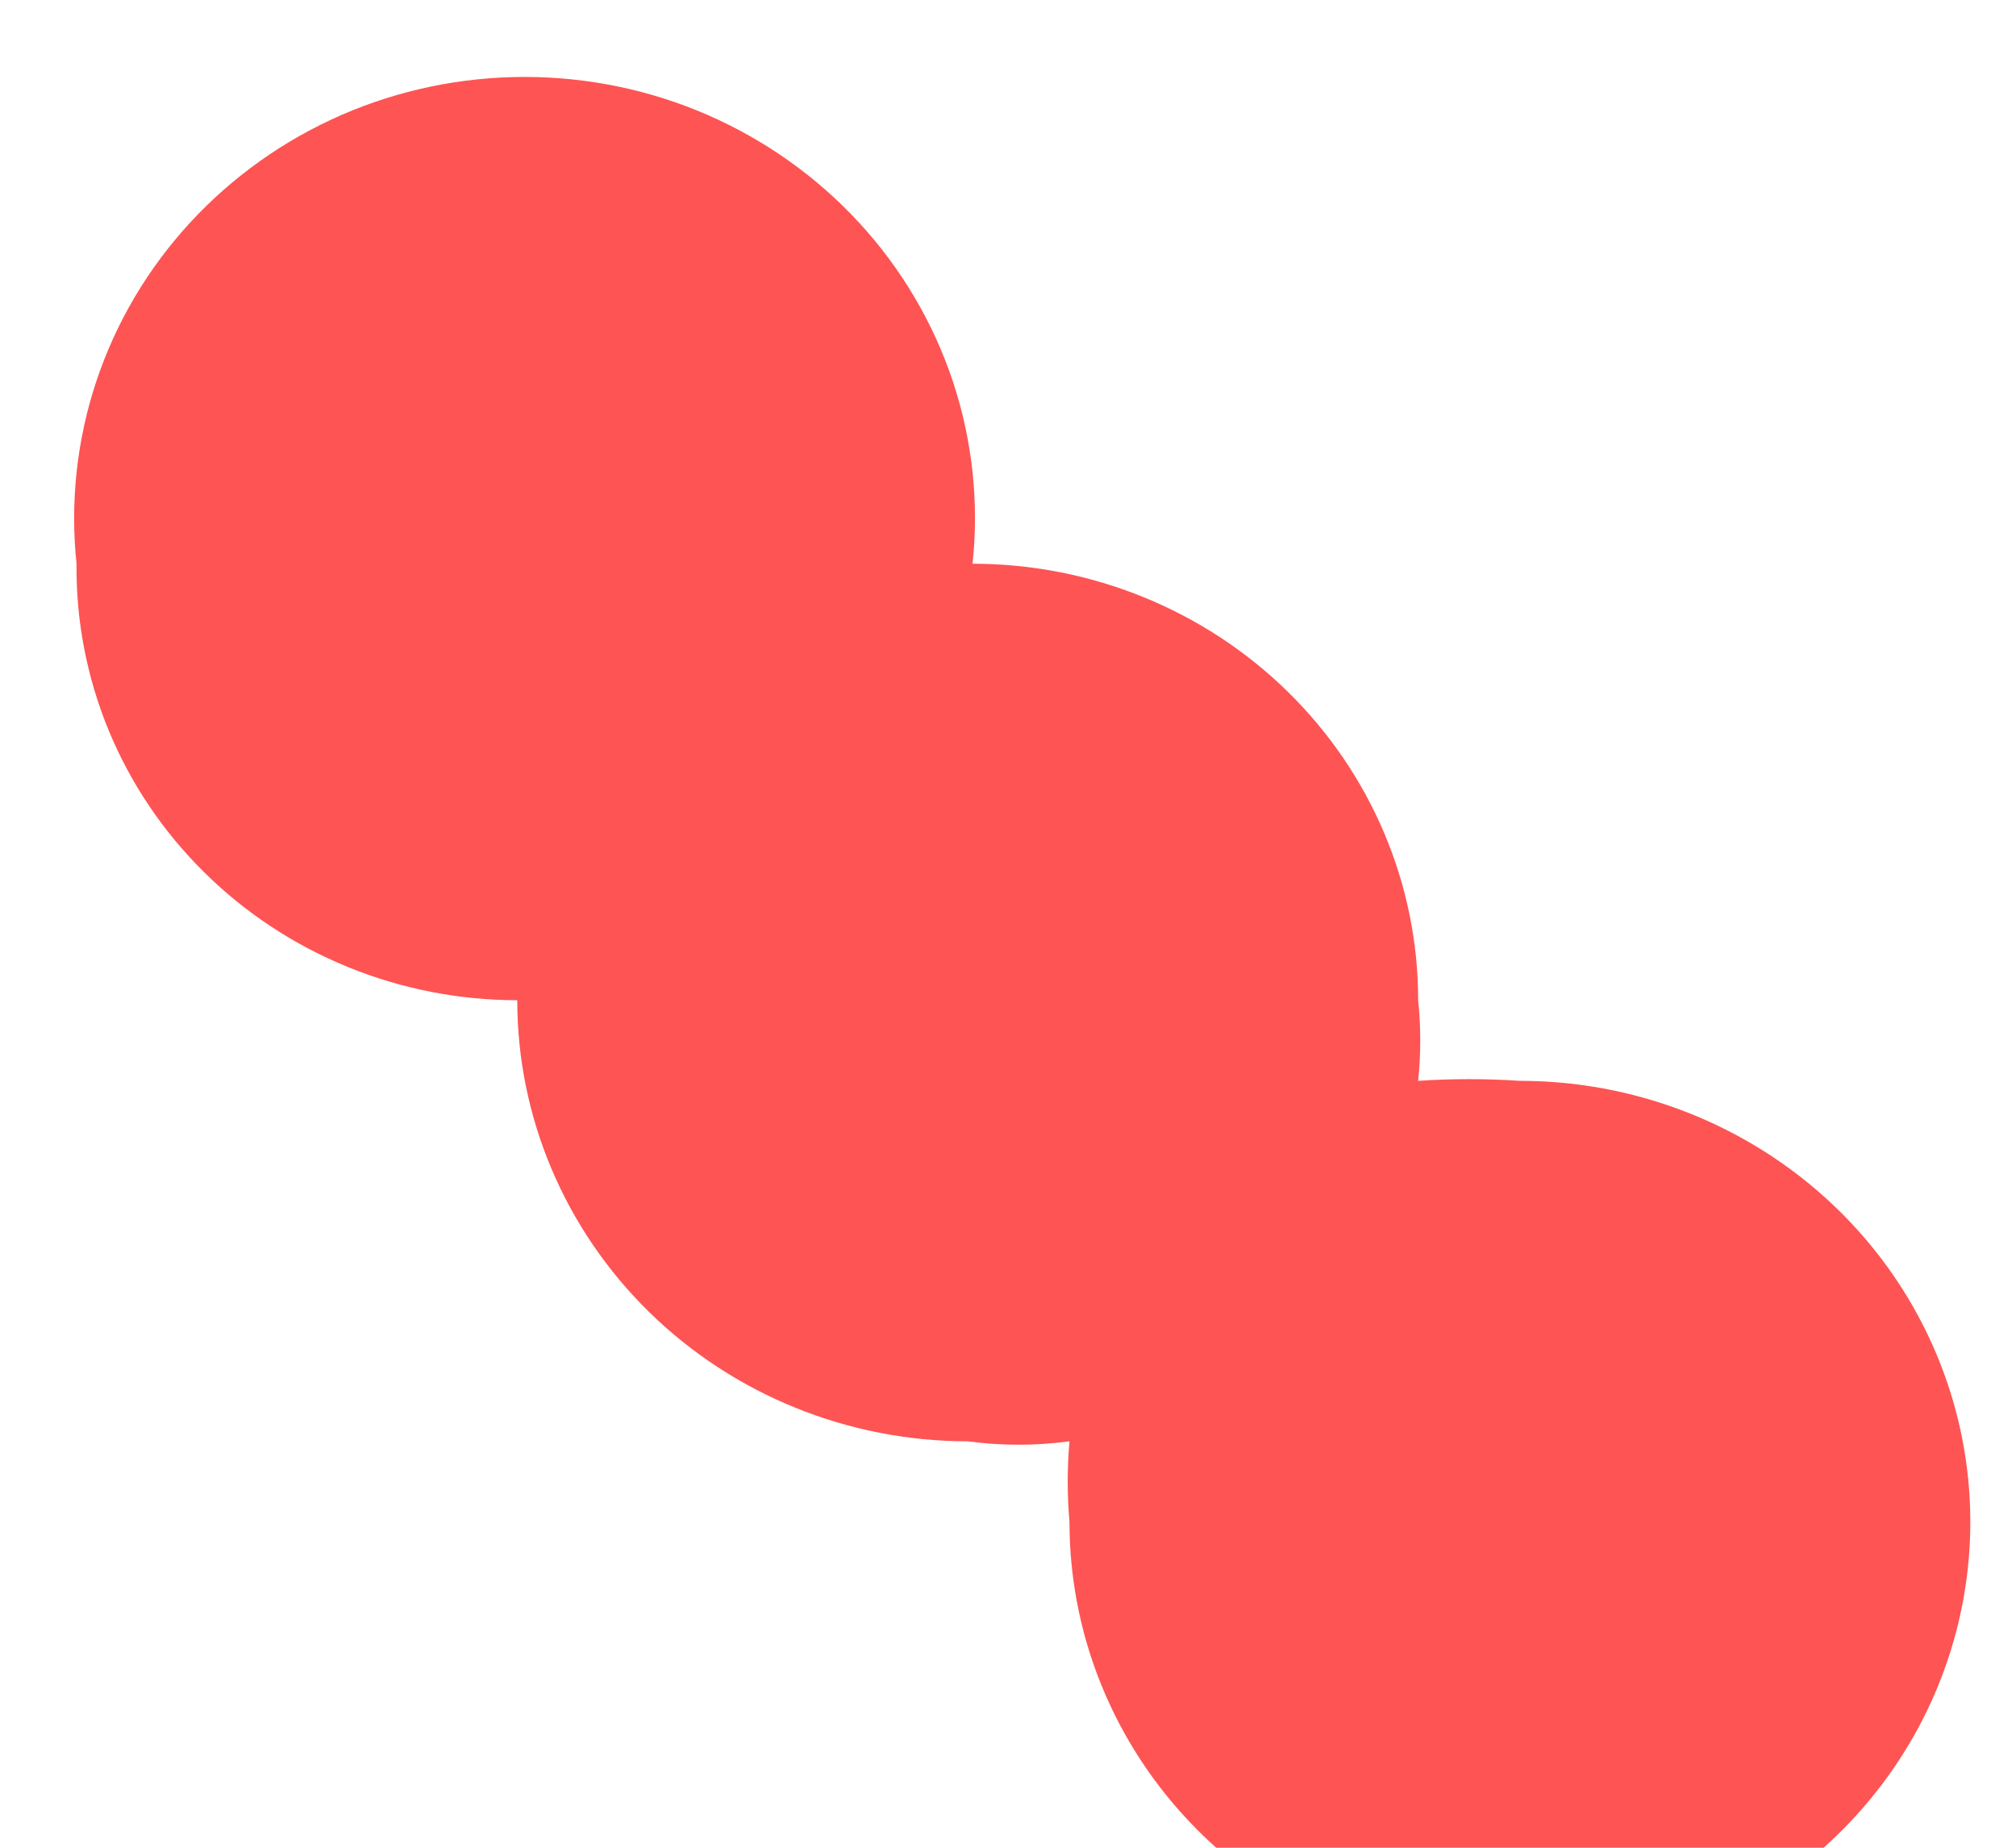 <?xml version="1.0" encoding="UTF-8" standalone="no"?><svg width='24' height='22' viewBox='0 0 24 22' fill='none' xmlns='http://www.w3.org/2000/svg'>
<g style='mix-blend-mode:color-dodge'>
<path d='M11.578 6.712C11.656 5.981 11.576 5.241 11.344 4.542C11.111 3.842 10.731 3.198 10.228 2.652C9.725 2.105 9.111 1.669 8.425 1.369C7.739 1.07 6.996 0.916 6.245 0.916C5.494 0.916 4.751 1.07 4.065 1.369C3.379 1.669 2.765 2.105 2.262 2.652C1.759 3.198 1.379 3.842 1.146 4.542C0.914 5.241 0.834 5.981 0.911 6.712C0.904 7.392 1.034 8.066 1.294 8.697C1.554 9.327 1.94 9.9 2.428 10.383C2.916 10.867 3.497 11.25 4.137 11.512C4.777 11.774 5.465 11.909 6.158 11.909C6.158 13.302 6.723 14.637 7.729 15.623C8.735 16.608 10.099 17.161 11.521 17.161C11.923 17.215 12.33 17.215 12.732 17.161C12.704 17.48 12.704 17.802 12.732 18.121C12.732 19.16 13.046 20.176 13.635 21.039C14.225 21.903 15.062 22.576 16.042 22.974C17.022 23.372 18.1 23.476 19.14 23.273C20.18 23.07 21.136 22.57 21.886 21.835C22.636 21.101 23.146 20.165 23.353 19.146C23.56 18.127 23.454 17.071 23.048 16.111C22.642 15.151 21.955 14.331 21.073 13.754C20.191 13.177 19.155 12.869 18.094 12.869C17.691 12.842 17.286 12.842 16.883 12.869C16.916 12.549 16.916 12.228 16.883 11.909C16.883 10.53 16.324 9.209 15.329 8.234C14.335 7.26 12.985 6.712 11.578 6.712Z' fill='#FE5454'/>
</g>
</svg>

